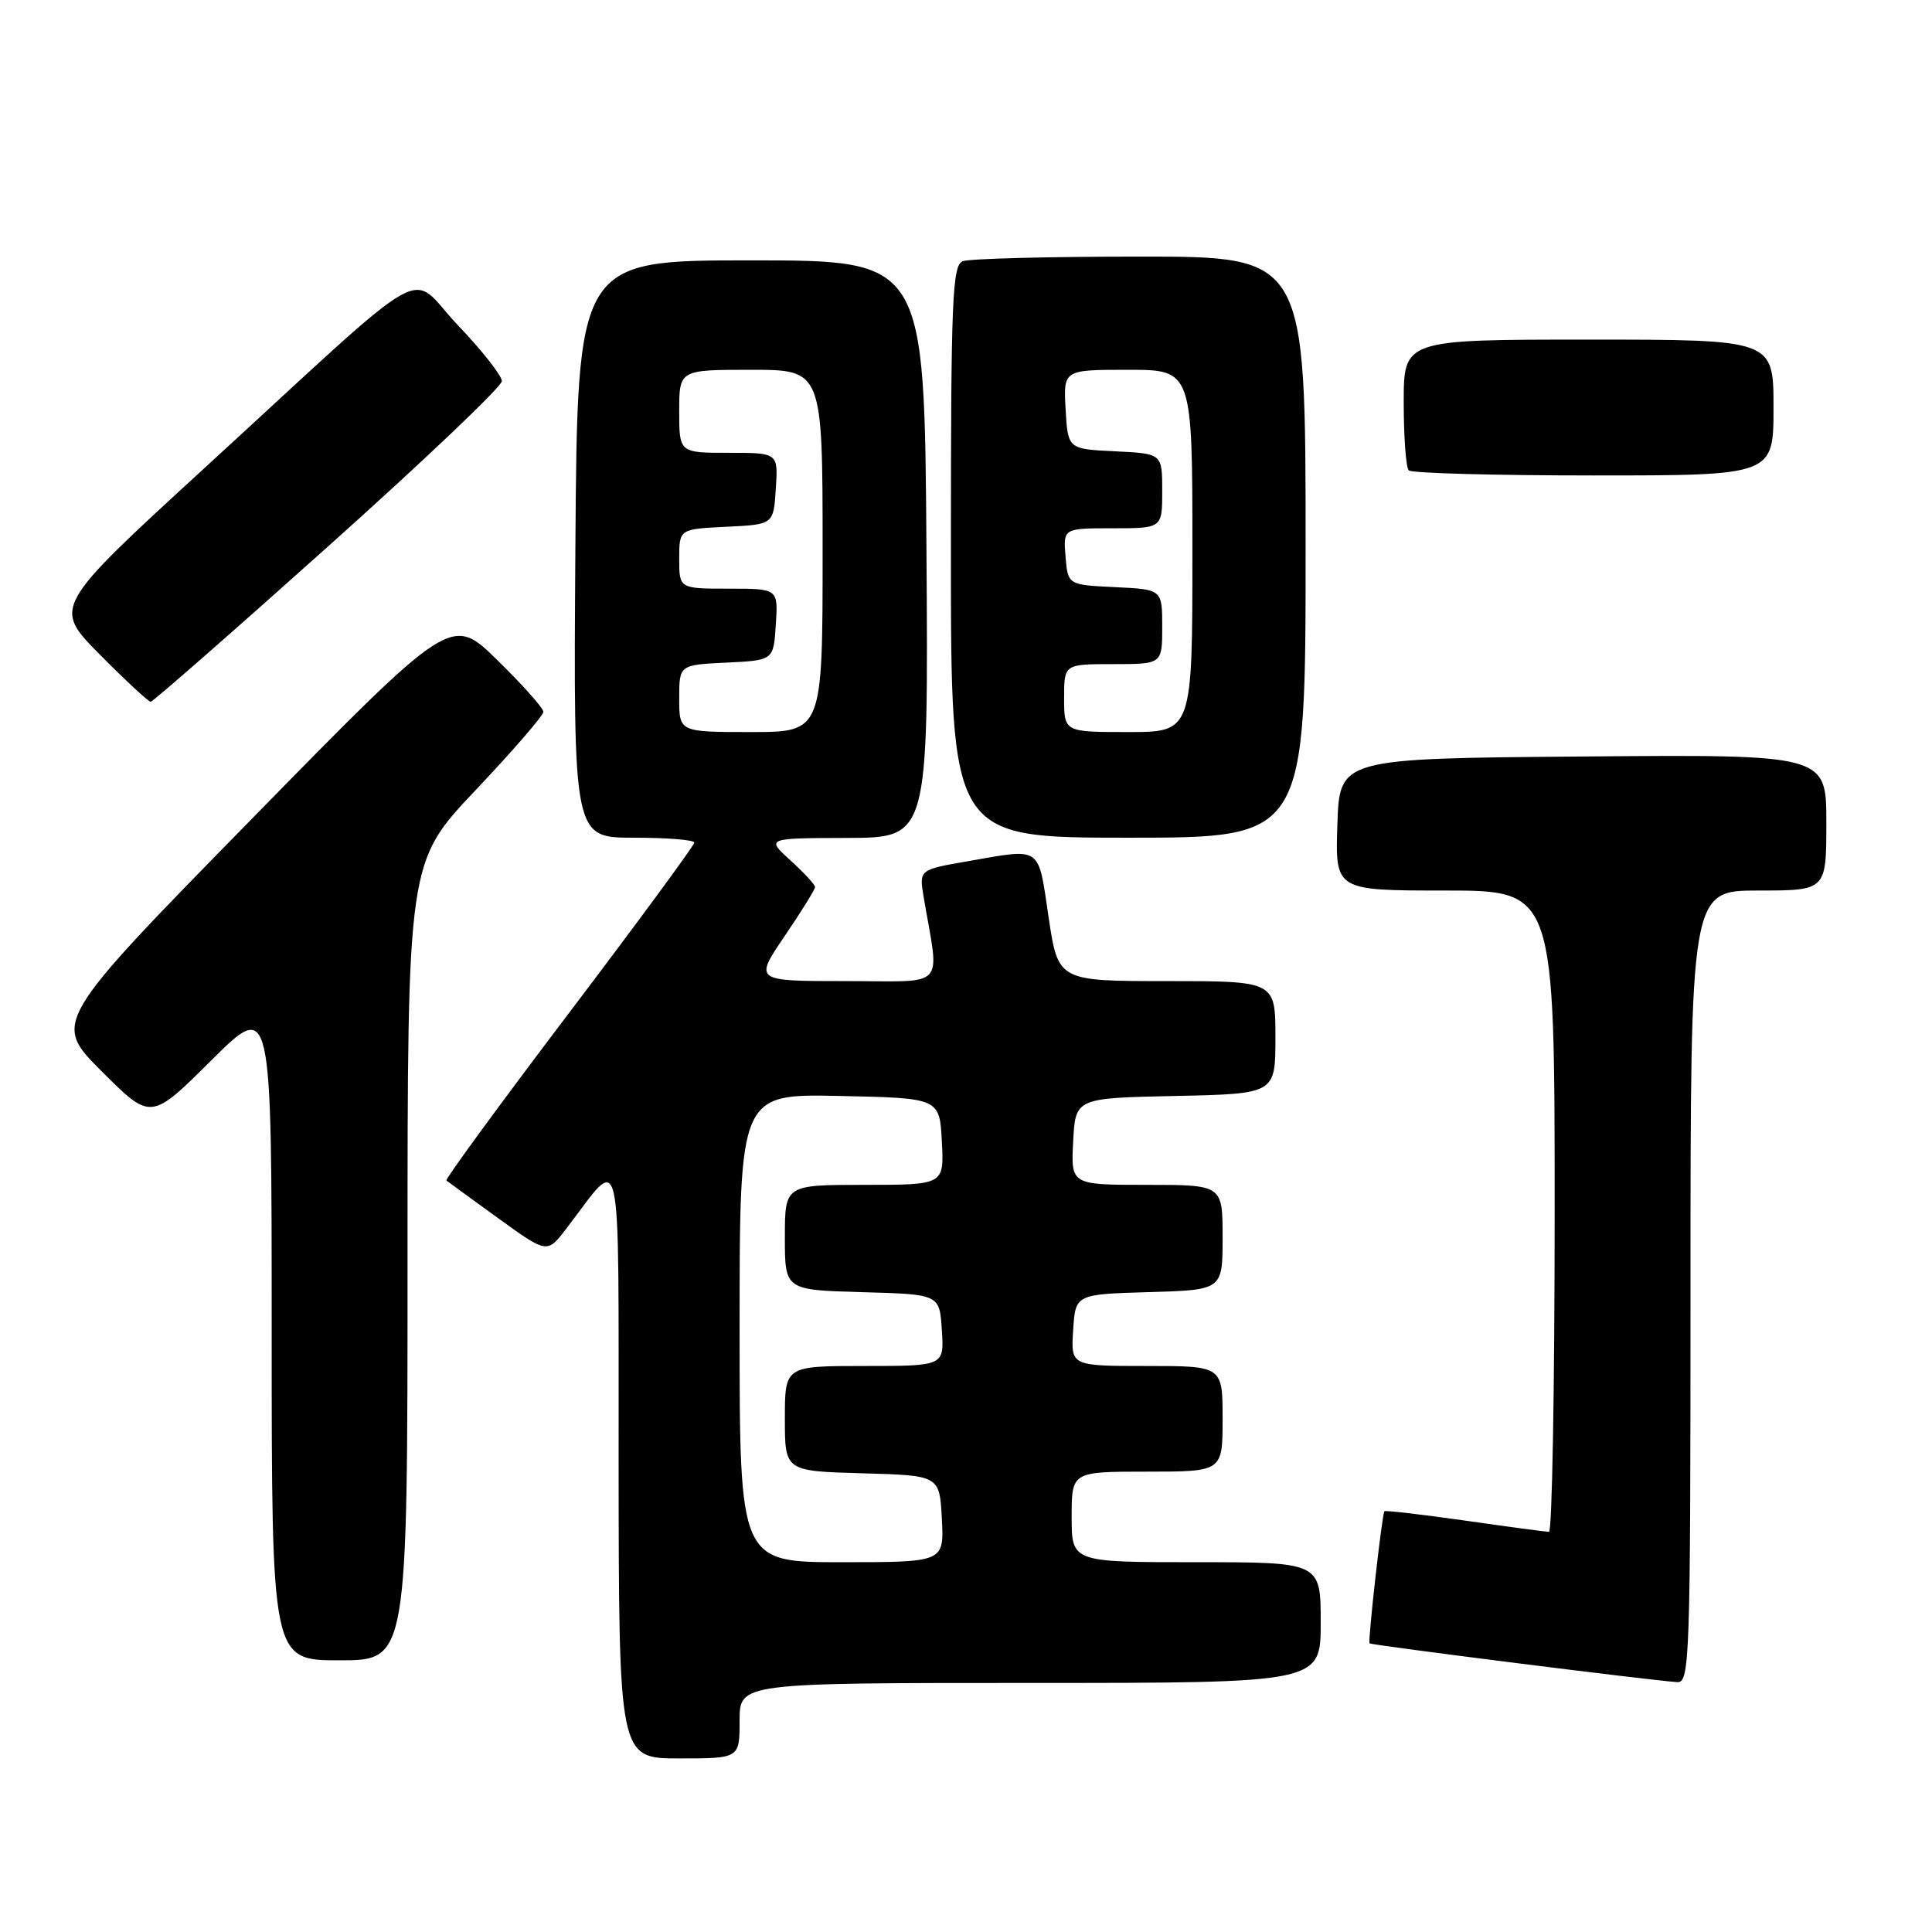 <?xml version="1.0" encoding="UTF-8" standalone="no"?>
<!DOCTYPE svg PUBLIC "-//W3C//DTD SVG 1.1//EN" "http://www.w3.org/Graphics/SVG/1.1/DTD/svg11.dtd" >
<svg xmlns="http://www.w3.org/2000/svg" xmlns:xlink="http://www.w3.org/1999/xlink" version="1.1" viewBox="0 0 256 256">
 <g >
 <path fill="currentColor"
d=" M 98.00 228.00 C 98.00 223.00 98.00 223.00 136.50 223.00 C 175.00 223.00 175.00 223.00 175.00 215.00 C 175.00 207.00 175.00 207.00 158.50 207.00 C 142.00 207.00 142.00 207.00 142.00 201.00 C 142.00 195.00 142.00 195.00 152.00 195.00 C 162.00 195.00 162.00 195.00 162.00 188.00 C 162.00 181.00 162.00 181.00 151.95 181.00 C 141.89 181.00 141.89 181.00 142.20 176.25 C 142.50 171.50 142.50 171.50 152.25 171.21 C 162.00 170.93 162.00 170.93 162.00 163.96 C 162.00 157.00 162.00 157.00 151.95 157.00 C 141.90 157.00 141.90 157.00 142.20 151.25 C 142.50 145.50 142.50 145.50 155.75 145.22 C 169.00 144.94 169.00 144.94 169.00 137.47 C 169.00 130.00 169.00 130.00 154.60 130.00 C 140.21 130.00 140.21 130.00 138.94 121.50 C 137.52 111.97 138.15 112.39 128.22 114.12 C 121.78 115.24 121.78 115.24 122.39 118.87 C 124.49 131.28 125.68 130.00 112.09 130.00 C 99.93 130.00 99.93 130.00 103.96 124.05 C 106.18 120.79 108.00 117.85 108.00 117.54 C 108.00 117.23 106.54 115.64 104.75 114.02 C 101.50 111.06 101.50 111.06 112.26 111.03 C 123.02 111.00 123.02 111.00 122.76 72.75 C 122.50 34.50 122.50 34.50 99.50 34.50 C 76.50 34.50 76.50 34.50 76.24 72.75 C 75.98 111.00 75.98 111.00 83.99 111.00 C 88.39 111.00 92.00 111.29 92.00 111.65 C 92.00 112.01 84.53 122.17 75.40 134.22 C 66.27 146.27 58.96 156.26 59.15 156.42 C 59.34 156.58 62.42 158.82 66.00 161.41 C 72.50 166.11 72.50 166.11 75.00 162.85 C 82.62 152.94 81.93 149.87 81.97 193.75 C 82.00 233.00 82.00 233.00 90.00 233.00 C 98.00 233.00 98.00 233.00 98.00 228.00 Z  M 224.00 170.50 C 224.00 118.00 224.00 118.00 233.00 118.00 C 242.00 118.00 242.00 118.00 242.00 108.99 C 242.00 99.97 242.00 99.97 209.75 100.24 C 177.50 100.50 177.50 100.50 177.21 109.25 C 176.92 118.00 176.92 118.00 191.46 118.00 C 206.00 118.00 206.00 118.00 206.00 160.50 C 206.00 183.88 205.66 202.99 205.25 202.98 C 204.84 202.97 199.81 202.30 194.08 201.48 C 188.35 200.67 183.56 200.11 183.44 200.25 C 183.13 200.60 181.24 217.44 181.47 217.75 C 181.66 217.99 218.83 222.68 222.25 222.89 C 223.90 222.99 224.00 219.87 224.00 170.50 Z  M 54.00 167.11 C 54.00 114.23 54.00 114.23 63.00 104.72 C 67.95 99.49 72.00 94.81 72.00 94.32 C 72.00 93.84 69.26 90.75 65.90 87.47 C 59.81 81.50 59.81 81.50 33.39 108.48 C 6.97 135.45 6.97 135.45 13.48 141.96 C 19.99 148.47 19.99 148.47 27.99 140.51 C 36.00 132.55 36.00 132.55 36.00 176.27 C 36.00 220.00 36.00 220.00 45.00 220.00 C 54.00 220.00 54.00 220.00 54.00 167.11 Z  M 173.00 72.50 C 173.00 34.00 173.00 34.00 151.08 34.00 C 139.03 34.00 128.45 34.27 127.58 34.61 C 126.18 35.15 126.00 39.48 126.00 73.11 C 126.00 111.00 126.00 111.00 149.50 111.00 C 173.00 111.00 173.00 111.00 173.00 72.50 Z  M 43.50 72.38 C 56.15 61.06 66.50 51.22 66.50 50.50 C 66.50 49.79 63.88 46.45 60.67 43.09 C 53.86 35.95 58.23 33.48 27.15 61.97 C 7.00 80.45 7.00 80.45 13.22 86.72 C 16.64 90.18 19.68 92.99 19.97 92.99 C 20.26 92.98 30.85 83.71 43.50 72.38 Z  M 235.00 54.00 C 235.00 45.00 235.00 45.00 210.50 45.00 C 186.00 45.00 186.00 45.00 186.00 53.33 C 186.00 57.92 186.30 61.97 186.67 62.33 C 187.03 62.70 198.06 63.00 211.17 63.00 C 235.00 63.00 235.00 63.00 235.00 54.00 Z  M 98.00 175.97 C 98.00 144.94 98.00 144.94 111.25 145.22 C 124.50 145.50 124.50 145.50 124.80 151.25 C 125.10 157.00 125.10 157.00 114.55 157.00 C 104.00 157.00 104.00 157.00 104.00 163.97 C 104.00 170.93 104.00 170.93 114.25 171.22 C 124.50 171.50 124.50 171.50 124.80 176.25 C 125.11 181.00 125.11 181.00 114.55 181.00 C 104.00 181.00 104.00 181.00 104.00 187.97 C 104.00 194.93 104.00 194.93 114.25 195.22 C 124.50 195.50 124.50 195.50 124.80 201.25 C 125.10 207.00 125.10 207.00 111.55 207.00 C 98.00 207.00 98.00 207.00 98.00 175.97 Z  M 90.00 92.55 C 90.00 88.10 90.00 88.10 96.25 87.80 C 102.50 87.50 102.50 87.50 102.80 82.75 C 103.11 78.00 103.11 78.00 96.55 78.00 C 90.00 78.00 90.00 78.00 90.00 74.05 C 90.00 70.10 90.00 70.10 96.25 69.80 C 102.50 69.50 102.50 69.50 102.80 64.75 C 103.11 60.00 103.11 60.00 96.55 60.00 C 90.00 60.00 90.00 60.00 90.00 54.50 C 90.00 49.00 90.00 49.00 99.50 49.00 C 109.00 49.00 109.00 49.00 109.00 73.00 C 109.00 97.00 109.00 97.00 99.50 97.00 C 90.00 97.00 90.00 97.00 90.00 92.55 Z  M 141.00 92.50 C 141.00 88.00 141.00 88.00 147.50 88.00 C 154.00 88.00 154.00 88.00 154.00 83.05 C 154.00 78.10 154.00 78.10 147.75 77.80 C 141.50 77.50 141.50 77.50 141.19 73.75 C 140.88 70.00 140.88 70.00 147.44 70.00 C 154.00 70.00 154.00 70.00 154.00 65.05 C 154.00 60.10 154.00 60.10 147.75 59.80 C 141.50 59.50 141.50 59.50 141.20 54.25 C 140.90 49.00 140.90 49.00 149.45 49.00 C 158.00 49.00 158.00 49.00 158.00 73.00 C 158.00 97.00 158.00 97.00 149.50 97.00 C 141.00 97.00 141.00 97.00 141.00 92.50 Z "/>
</g>
</svg>